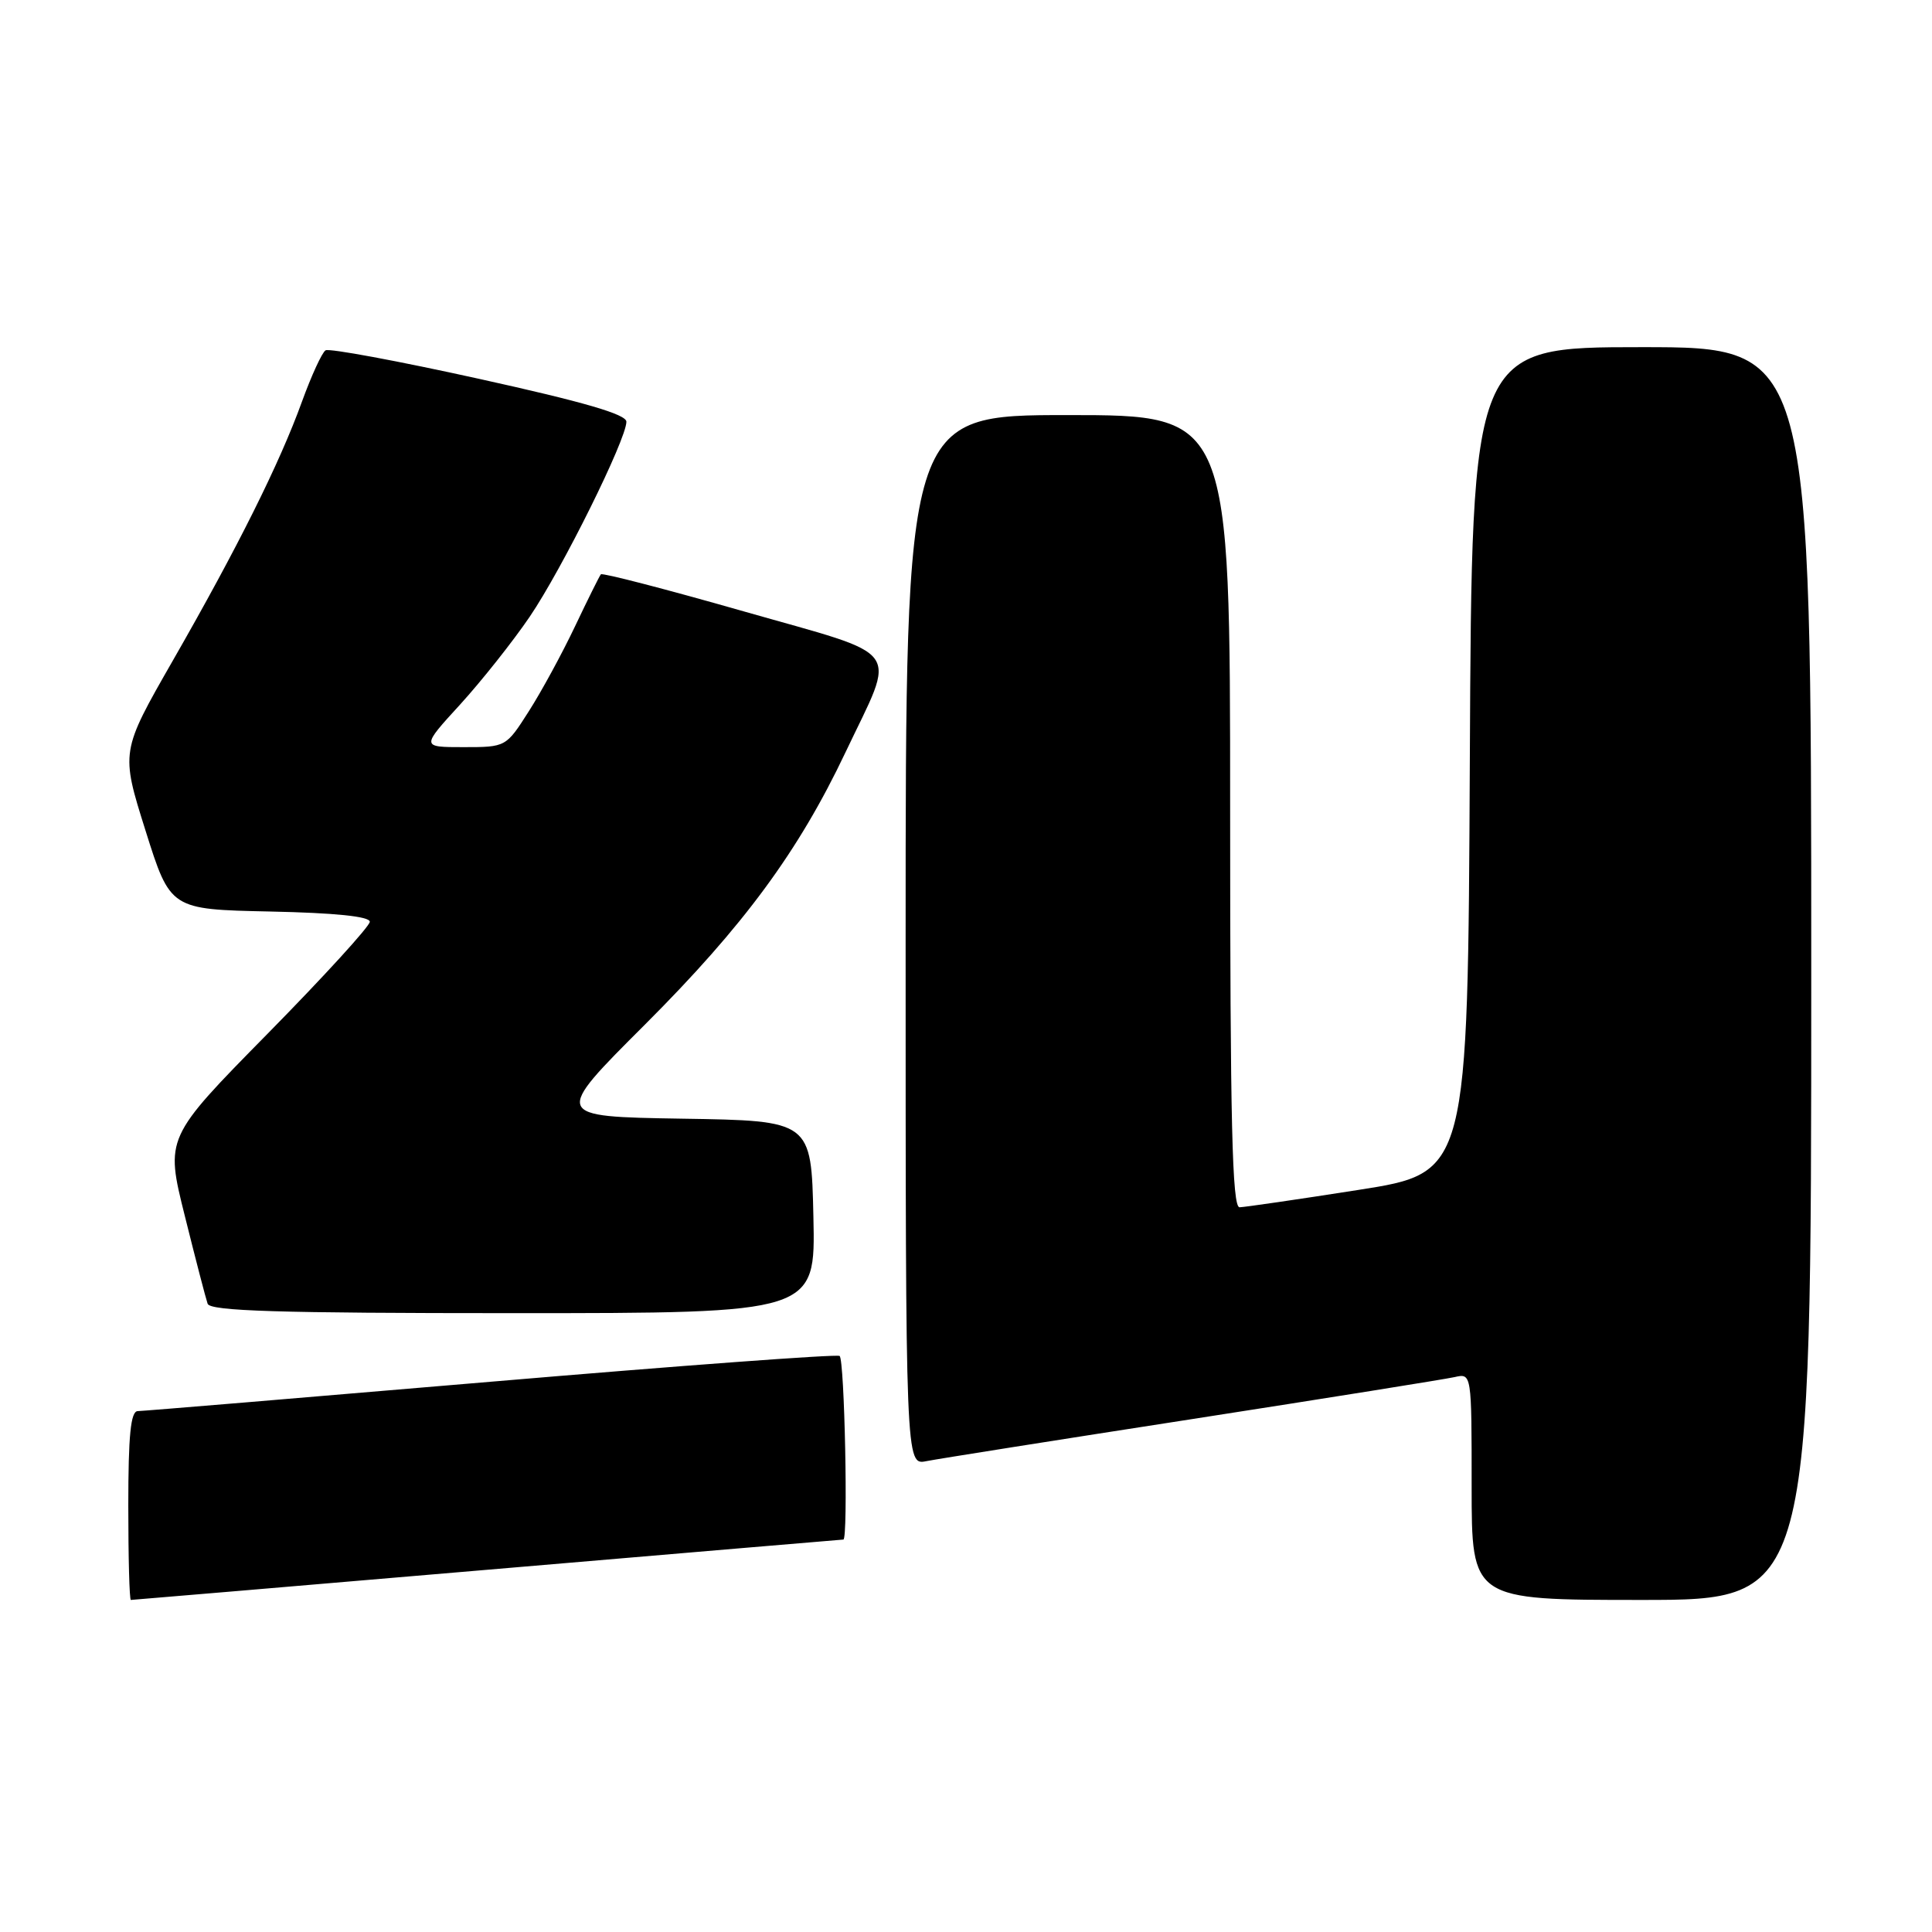 <?xml version="1.0" encoding="UTF-8" standalone="no"?>
<!DOCTYPE svg PUBLIC "-//W3C//DTD SVG 1.1//EN" "http://www.w3.org/Graphics/SVG/1.1/DTD/svg11.dtd" >
<svg xmlns="http://www.w3.org/2000/svg" xmlns:xlink="http://www.w3.org/1999/xlink" version="1.1" viewBox="0 0 256 256">
 <g >
 <path fill="currentColor"
d=" M 64.59 208.00 C 90.39 205.80 111.61 204.00 111.75 204.00 C 112.40 204.00 111.91 180.06 111.25 179.67 C 110.84 179.42 90.03 180.96 65.00 183.09 C 39.97 185.22 18.94 186.97 18.25 186.98 C 17.32 186.99 17.00 190.18 17.00 199.50 C 17.00 206.38 17.15 212.00 17.34 212.00 C 17.53 212.00 38.79 210.20 64.59 208.00 Z  M 240.00 129.00 C 240.00 46.00 240.00 46.00 217.51 46.00 C 195.02 46.00 195.02 46.00 194.76 100.70 C 194.50 155.40 194.50 155.40 180.00 157.67 C 172.03 158.92 164.94 159.95 164.25 159.97 C 163.27 159.99 163.00 148.85 163.00 107.50 C 163.00 55.00 163.00 55.00 141.50 55.00 C 120.00 55.00 120.00 55.00 120.00 124.58 C 120.00 194.16 120.00 194.16 122.75 193.61 C 124.26 193.31 140.12 190.80 158.00 188.03 C 175.88 185.25 191.51 182.75 192.75 182.47 C 195.00 181.96 195.00 181.96 195.00 196.98 C 195.00 212.00 195.00 212.00 217.50 212.00 C 240.00 212.00 240.00 212.00 240.00 129.00 Z  M 107.78 161.25 C 107.50 148.50 107.50 148.50 90.38 148.23 C 73.25 147.95 73.25 147.95 85.49 135.73 C 98.55 122.67 105.81 112.81 112.04 99.67 C 118.81 85.40 120.08 87.16 98.55 81.01 C 88.33 78.09 79.81 75.88 79.62 76.10 C 79.43 76.32 77.89 79.42 76.19 83.00 C 74.49 86.58 71.74 91.64 70.07 94.25 C 67.05 98.99 67.04 99.00 61.42 99.00 C 55.80 99.00 55.80 99.00 60.97 93.35 C 63.81 90.23 67.96 85.00 70.19 81.72 C 74.49 75.39 83.00 58.22 83.00 55.88 C 83.00 54.90 77.36 53.26 63.49 50.20 C 52.76 47.83 43.60 46.13 43.14 46.42 C 42.67 46.70 41.27 49.76 40.01 53.22 C 37.06 61.38 31.47 72.59 22.89 87.55 C 15.99 99.60 15.99 99.60 19.28 110.05 C 22.57 120.50 22.57 120.50 35.78 120.78 C 44.38 120.96 49.00 121.43 49.00 122.14 C 49.00 122.73 42.90 129.41 35.45 136.98 C 21.90 150.75 21.90 150.75 24.49 161.12 C 25.91 166.83 27.27 172.06 27.51 172.75 C 27.84 173.72 36.85 174.00 68.00 174.00 C 108.06 174.00 108.06 174.00 107.78 161.25 Z "/>
</g>
</svg>